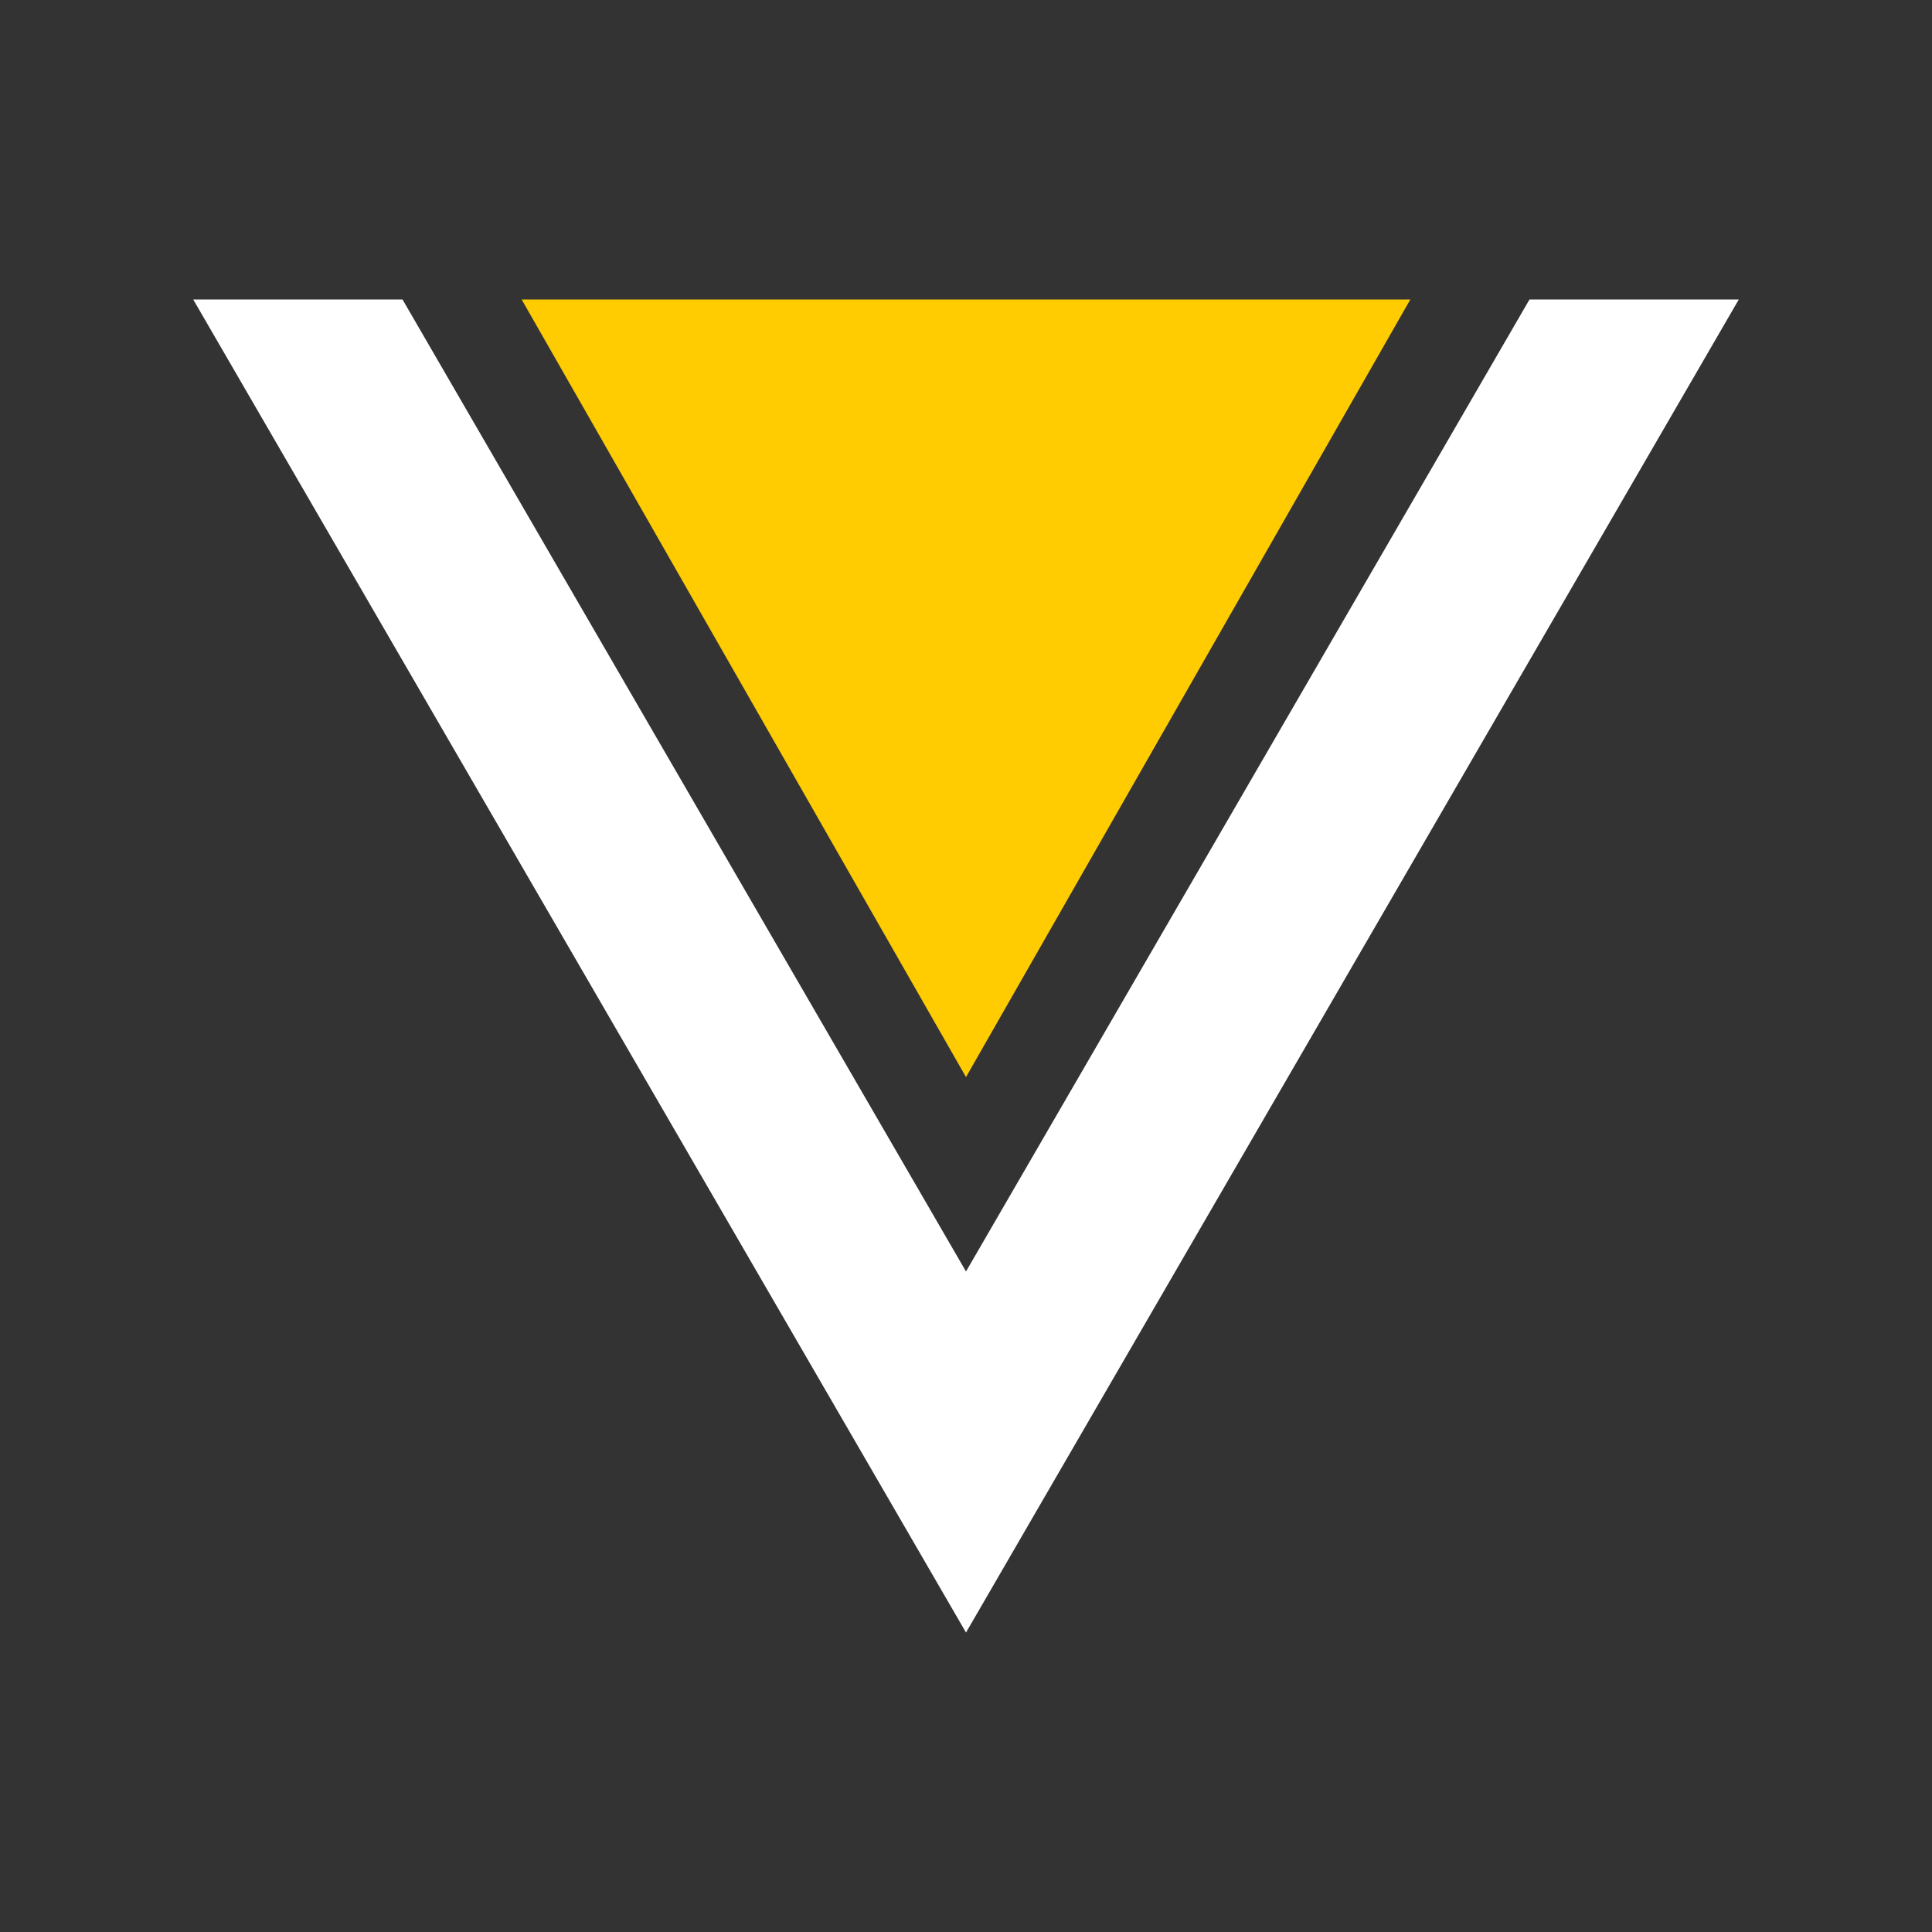 <?xml version="1.0" encoding="UTF-8"?>
<svg width="100px" height="100px" viewBox="0 0 100 100" version="1.1" xmlns="http://www.w3.org/2000/svg" xmlns:xlink="http://www.w3.org/1999/xlink">
    <rect x="0" y="0" width="100" height="100" fill="#333333" stroke="none"/>
    <!-- Generator: Sketch 52.6 (67491) - http://www.bohemiancoding.com/sketch -->
    <title>victor</title>
    <desc>Created with Sketch.</desc>
    <g id="victor" stroke="none" stroke-width="1" fill="none" fill-rule="evenodd">
        <g id="Group" transform="translate(50, 50) rotate(-180) translate(-50, -50) translate(10, 15.5)">
            <path d="M69.167,69 L56.653,47.414 L40,18.688 L10.833,69 L0,69 L40,0 L56.653,28.727 L80,69 L69.167,69 Z" id="Combined-Shape" fill="#FFFFFF"></path>
            <polygon id="Triangle-Copy-10" fill="#FFCC01" points="40 28.75 49.576 45.507 63 69 17 69"></polygon>
        </g>
    </g>
</svg>